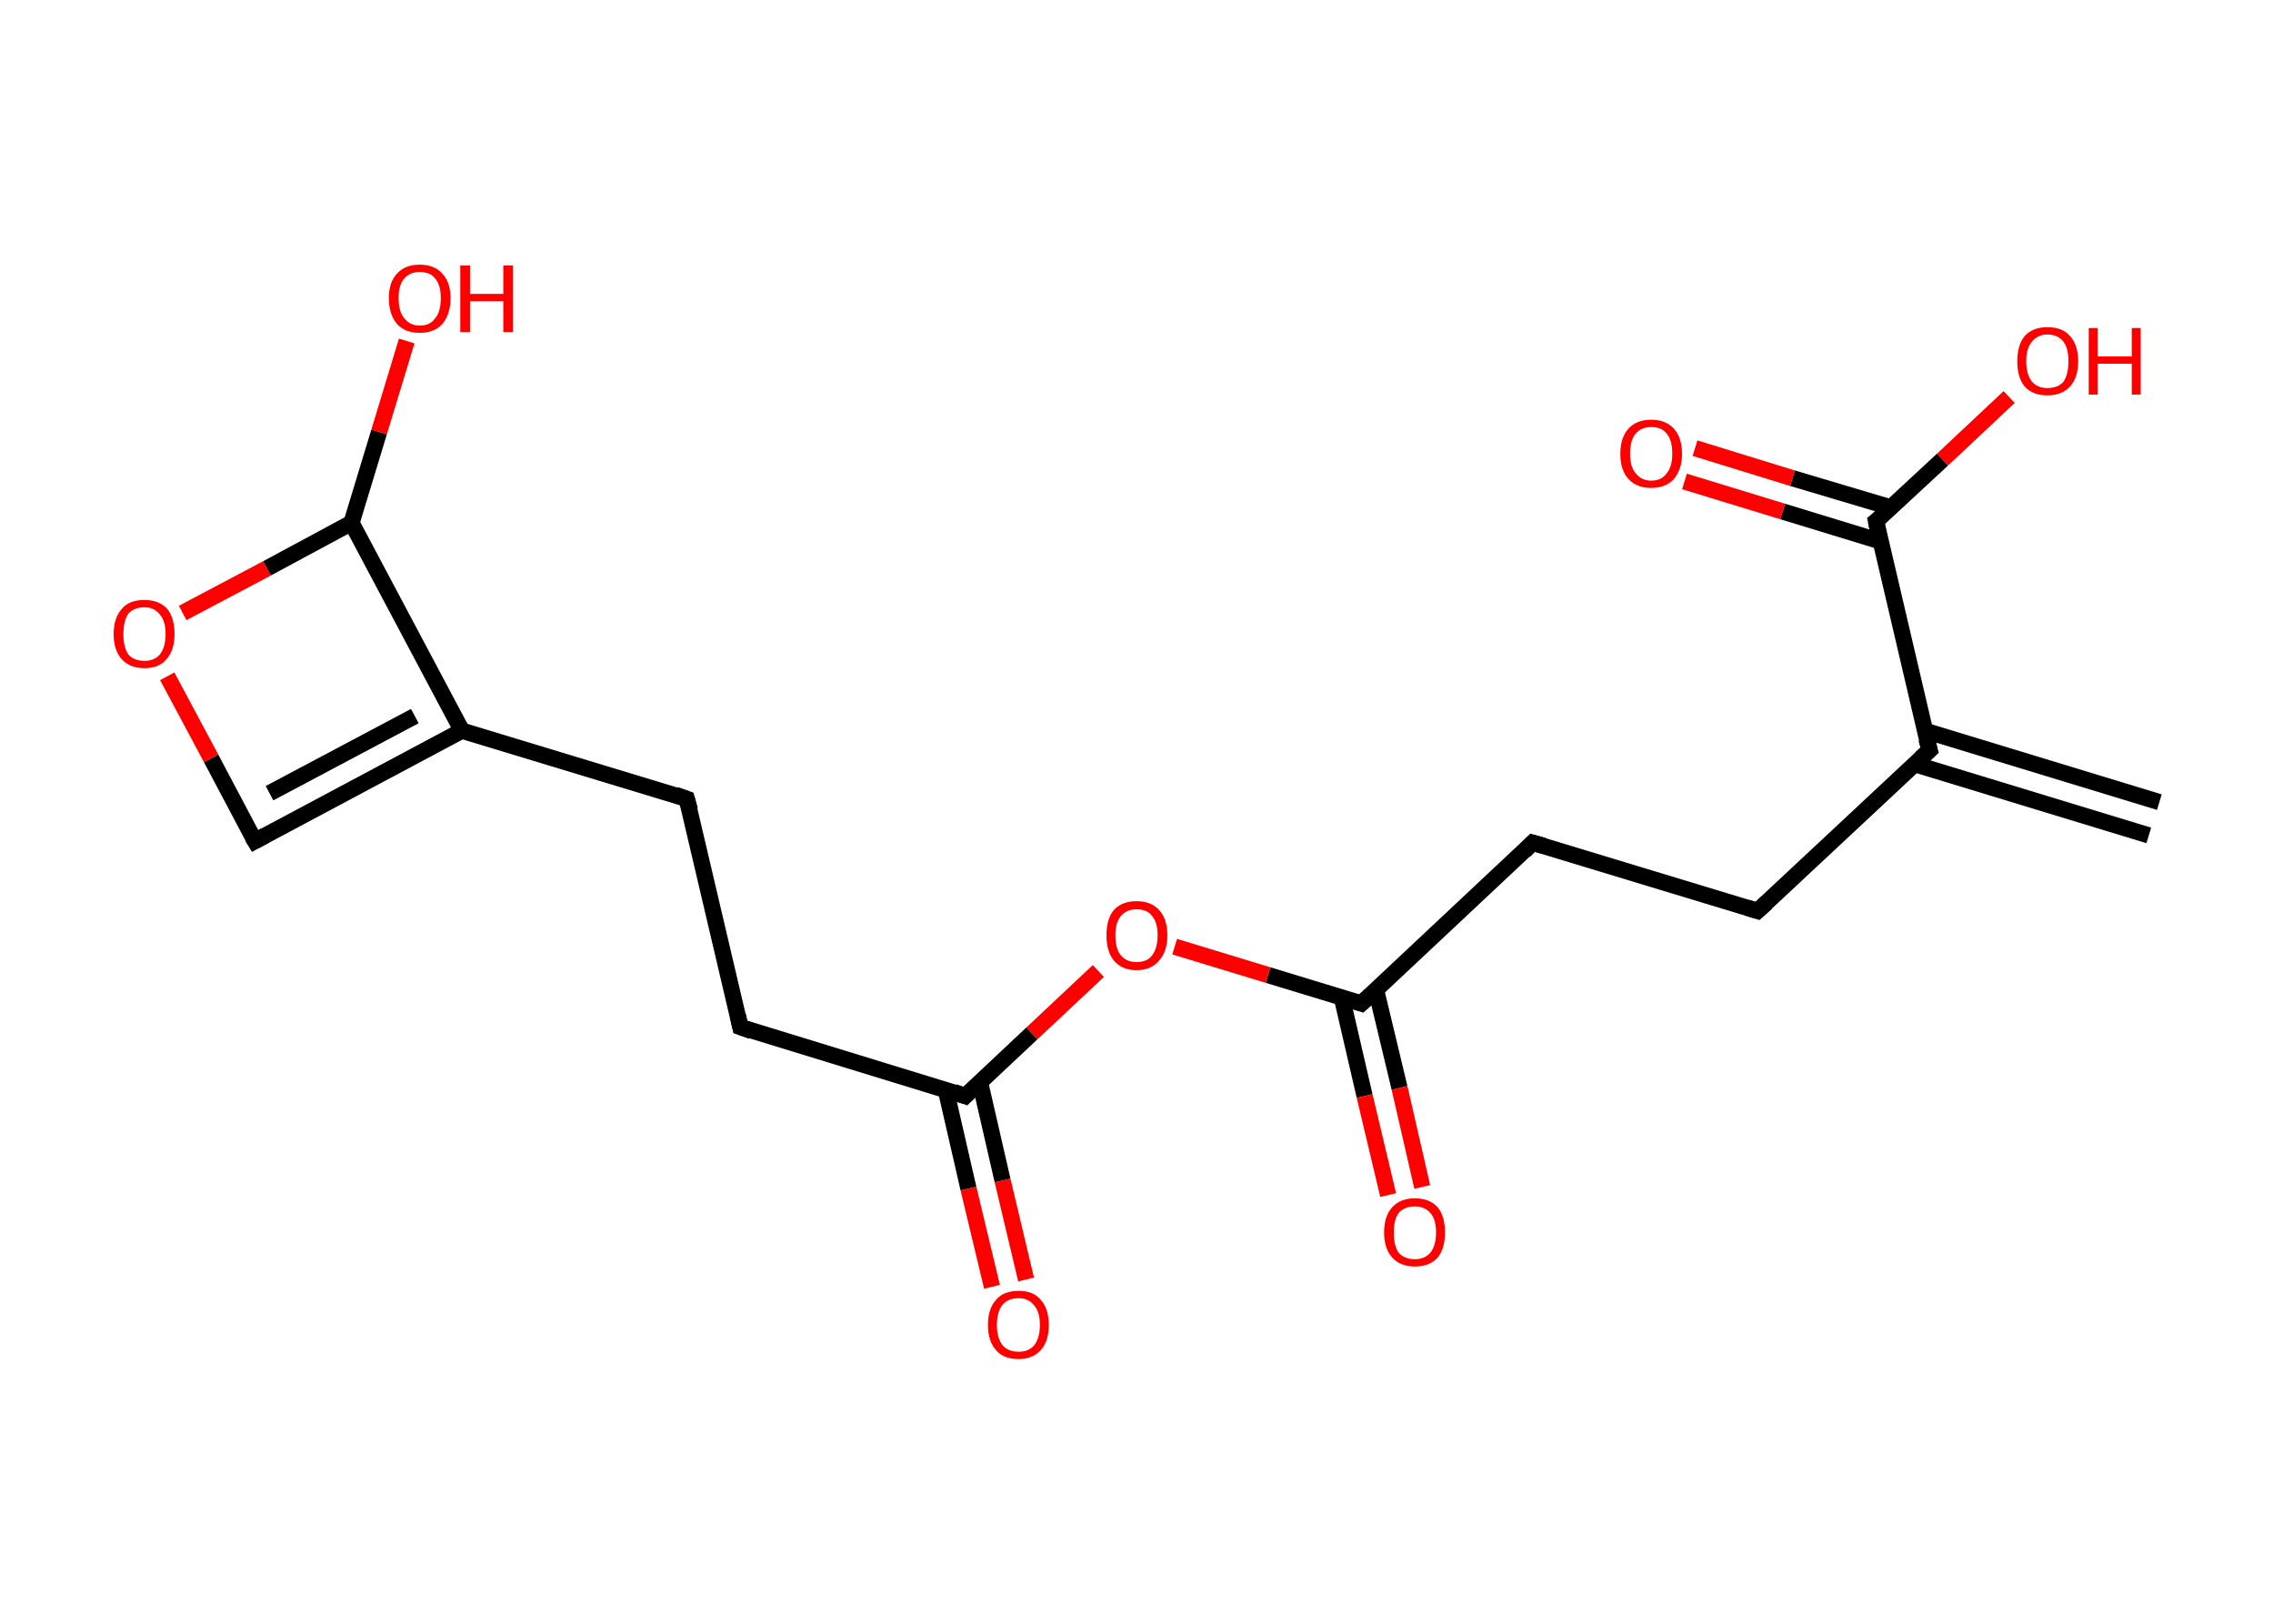 <?xml version='1.0' encoding='ASCII' standalone='yes'?>
<svg xmlns="http://www.w3.org/2000/svg" xmlns:rdkit="http://www.rdkit.org/xml" xmlns:xlink="http://www.w3.org/1999/xlink" version="1.1" baseProfile="full" xml:space="preserve" width="280px" height="200px" viewBox="0 0 280 200">
<!-- END OF HEADER -->
<rect style="opacity:1.0;fill:#FFFFFF;stroke:none" width="280.0" height="200.0" x="0.0" y="0.0"> </rect>
<path class="bond-0 atom-0 atom-1" d="M 264.7,102.9 L 235.8,94.1" style="fill:none;fill-rule:evenodd;stroke:#000000;stroke-width:2.0px;stroke-linecap:butt;stroke-linejoin:miter;stroke-opacity:1"/>
<path class="bond-0 atom-0 atom-1" d="M 266.0,98.8 L 237.1,90.0" style="fill:none;fill-rule:evenodd;stroke:#000000;stroke-width:2.0px;stroke-linecap:butt;stroke-linejoin:miter;stroke-opacity:1"/>
<path class="bond-1 atom-1 atom-2" d="M 237.7,92.4 L 216.5,112.2" style="fill:none;fill-rule:evenodd;stroke:#000000;stroke-width:2.0px;stroke-linecap:butt;stroke-linejoin:miter;stroke-opacity:1"/>
<path class="bond-2 atom-2 atom-3" d="M 216.5,112.2 L 188.8,103.8" style="fill:none;fill-rule:evenodd;stroke:#000000;stroke-width:2.0px;stroke-linecap:butt;stroke-linejoin:miter;stroke-opacity:1"/>
<path class="bond-3 atom-3 atom-4" d="M 188.8,103.8 L 167.7,123.6" style="fill:none;fill-rule:evenodd;stroke:#000000;stroke-width:2.0px;stroke-linecap:butt;stroke-linejoin:miter;stroke-opacity:1"/>
<path class="bond-4 atom-4 atom-5" d="M 165.3,122.9 L 168.1,135.0" style="fill:none;fill-rule:evenodd;stroke:#000000;stroke-width:2.0px;stroke-linecap:butt;stroke-linejoin:miter;stroke-opacity:1"/>
<path class="bond-4 atom-4 atom-5" d="M 168.1,135.0 L 171.0,147.2" style="fill:none;fill-rule:evenodd;stroke:#FF0000;stroke-width:2.0px;stroke-linecap:butt;stroke-linejoin:miter;stroke-opacity:1"/>
<path class="bond-4 atom-4 atom-5" d="M 169.5,121.9 L 172.4,134.0" style="fill:none;fill-rule:evenodd;stroke:#000000;stroke-width:2.0px;stroke-linecap:butt;stroke-linejoin:miter;stroke-opacity:1"/>
<path class="bond-4 atom-4 atom-5" d="M 172.4,134.0 L 175.2,146.2" style="fill:none;fill-rule:evenodd;stroke:#FF0000;stroke-width:2.0px;stroke-linecap:butt;stroke-linejoin:miter;stroke-opacity:1"/>
<path class="bond-5 atom-4 atom-6" d="M 167.7,123.6 L 156.2,120.1" style="fill:none;fill-rule:evenodd;stroke:#000000;stroke-width:2.0px;stroke-linecap:butt;stroke-linejoin:miter;stroke-opacity:1"/>
<path class="bond-5 atom-4 atom-6" d="M 156.2,120.1 L 144.7,116.6" style="fill:none;fill-rule:evenodd;stroke:#FF0000;stroke-width:2.0px;stroke-linecap:butt;stroke-linejoin:miter;stroke-opacity:1"/>
<path class="bond-6 atom-6 atom-7" d="M 135.3,119.6 L 127.1,127.3" style="fill:none;fill-rule:evenodd;stroke:#FF0000;stroke-width:2.0px;stroke-linecap:butt;stroke-linejoin:miter;stroke-opacity:1"/>
<path class="bond-6 atom-6 atom-7" d="M 127.1,127.3 L 118.9,135.0" style="fill:none;fill-rule:evenodd;stroke:#000000;stroke-width:2.0px;stroke-linecap:butt;stroke-linejoin:miter;stroke-opacity:1"/>
<path class="bond-7 atom-7 atom-8" d="M 116.5,134.2 L 119.3,146.4" style="fill:none;fill-rule:evenodd;stroke:#000000;stroke-width:2.0px;stroke-linecap:butt;stroke-linejoin:miter;stroke-opacity:1"/>
<path class="bond-7 atom-7 atom-8" d="M 119.3,146.4 L 122.2,158.5" style="fill:none;fill-rule:evenodd;stroke:#FF0000;stroke-width:2.0px;stroke-linecap:butt;stroke-linejoin:miter;stroke-opacity:1"/>
<path class="bond-7 atom-7 atom-8" d="M 120.7,133.2 L 123.5,145.4" style="fill:none;fill-rule:evenodd;stroke:#000000;stroke-width:2.0px;stroke-linecap:butt;stroke-linejoin:miter;stroke-opacity:1"/>
<path class="bond-7 atom-7 atom-8" d="M 123.5,145.4 L 126.4,157.6" style="fill:none;fill-rule:evenodd;stroke:#FF0000;stroke-width:2.0px;stroke-linecap:butt;stroke-linejoin:miter;stroke-opacity:1"/>
<path class="bond-8 atom-7 atom-9" d="M 118.9,135.0 L 91.2,126.5" style="fill:none;fill-rule:evenodd;stroke:#000000;stroke-width:2.0px;stroke-linecap:butt;stroke-linejoin:miter;stroke-opacity:1"/>
<path class="bond-9 atom-9 atom-10" d="M 91.2,126.5 L 84.6,98.4" style="fill:none;fill-rule:evenodd;stroke:#000000;stroke-width:2.0px;stroke-linecap:butt;stroke-linejoin:miter;stroke-opacity:1"/>
<path class="bond-10 atom-10 atom-11" d="M 84.6,98.4 L 56.9,90.0" style="fill:none;fill-rule:evenodd;stroke:#000000;stroke-width:2.0px;stroke-linecap:butt;stroke-linejoin:miter;stroke-opacity:1"/>
<path class="bond-11 atom-11 atom-12" d="M 56.9,90.0 L 31.4,103.6" style="fill:none;fill-rule:evenodd;stroke:#000000;stroke-width:2.0px;stroke-linecap:butt;stroke-linejoin:miter;stroke-opacity:1"/>
<path class="bond-11 atom-11 atom-12" d="M 51.1,88.2 L 33.2,97.7" style="fill:none;fill-rule:evenodd;stroke:#000000;stroke-width:2.0px;stroke-linecap:butt;stroke-linejoin:miter;stroke-opacity:1"/>
<path class="bond-12 atom-12 atom-13" d="M 31.4,103.6 L 26.0,93.4" style="fill:none;fill-rule:evenodd;stroke:#000000;stroke-width:2.0px;stroke-linecap:butt;stroke-linejoin:miter;stroke-opacity:1"/>
<path class="bond-12 atom-12 atom-13" d="M 26.0,93.4 L 20.6,83.3" style="fill:none;fill-rule:evenodd;stroke:#FF0000;stroke-width:2.0px;stroke-linecap:butt;stroke-linejoin:miter;stroke-opacity:1"/>
<path class="bond-13 atom-13 atom-14" d="M 22.5,75.5 L 32.9,70.0" style="fill:none;fill-rule:evenodd;stroke:#FF0000;stroke-width:2.0px;stroke-linecap:butt;stroke-linejoin:miter;stroke-opacity:1"/>
<path class="bond-13 atom-13 atom-14" d="M 32.9,70.0 L 43.3,64.4" style="fill:none;fill-rule:evenodd;stroke:#000000;stroke-width:2.0px;stroke-linecap:butt;stroke-linejoin:miter;stroke-opacity:1"/>
<path class="bond-14 atom-14 atom-15" d="M 43.3,64.4 L 46.7,53.2" style="fill:none;fill-rule:evenodd;stroke:#000000;stroke-width:2.0px;stroke-linecap:butt;stroke-linejoin:miter;stroke-opacity:1"/>
<path class="bond-14 atom-14 atom-15" d="M 46.7,53.2 L 50.1,42.0" style="fill:none;fill-rule:evenodd;stroke:#FF0000;stroke-width:2.0px;stroke-linecap:butt;stroke-linejoin:miter;stroke-opacity:1"/>
<path class="bond-15 atom-1 atom-16" d="M 237.7,92.4 L 231.1,64.2" style="fill:none;fill-rule:evenodd;stroke:#000000;stroke-width:2.0px;stroke-linecap:butt;stroke-linejoin:miter;stroke-opacity:1"/>
<path class="bond-16 atom-16 atom-17" d="M 232.9,62.5 L 220.8,58.9" style="fill:none;fill-rule:evenodd;stroke:#000000;stroke-width:2.0px;stroke-linecap:butt;stroke-linejoin:miter;stroke-opacity:1"/>
<path class="bond-16 atom-16 atom-17" d="M 220.8,58.9 L 208.8,55.2" style="fill:none;fill-rule:evenodd;stroke:#FF0000;stroke-width:2.0px;stroke-linecap:butt;stroke-linejoin:miter;stroke-opacity:1"/>
<path class="bond-16 atom-16 atom-17" d="M 231.7,66.7 L 219.6,63.0" style="fill:none;fill-rule:evenodd;stroke:#000000;stroke-width:2.0px;stroke-linecap:butt;stroke-linejoin:miter;stroke-opacity:1"/>
<path class="bond-16 atom-16 atom-17" d="M 219.6,63.0 L 207.5,59.3" style="fill:none;fill-rule:evenodd;stroke:#FF0000;stroke-width:2.0px;stroke-linecap:butt;stroke-linejoin:miter;stroke-opacity:1"/>
<path class="bond-17 atom-16 atom-18" d="M 231.1,64.2 L 239.3,56.6" style="fill:none;fill-rule:evenodd;stroke:#000000;stroke-width:2.0px;stroke-linecap:butt;stroke-linejoin:miter;stroke-opacity:1"/>
<path class="bond-17 atom-16 atom-18" d="M 239.3,56.6 L 247.5,48.9" style="fill:none;fill-rule:evenodd;stroke:#FF0000;stroke-width:2.0px;stroke-linecap:butt;stroke-linejoin:miter;stroke-opacity:1"/>
<path class="bond-18 atom-14 atom-11" d="M 43.3,64.4 L 56.9,90.0" style="fill:none;fill-rule:evenodd;stroke:#000000;stroke-width:2.0px;stroke-linecap:butt;stroke-linejoin:miter;stroke-opacity:1"/>
<path d="M 236.6,93.4 L 237.7,92.4 L 237.3,91.0" style="fill:none;stroke:#000000;stroke-width:2.0px;stroke-linecap:butt;stroke-linejoin:miter;stroke-opacity:1;"/>
<path d="M 217.6,111.2 L 216.5,112.2 L 215.2,111.8" style="fill:none;stroke:#000000;stroke-width:2.0px;stroke-linecap:butt;stroke-linejoin:miter;stroke-opacity:1;"/>
<path d="M 190.2,104.2 L 188.8,103.8 L 187.8,104.8" style="fill:none;stroke:#000000;stroke-width:2.0px;stroke-linecap:butt;stroke-linejoin:miter;stroke-opacity:1;"/>
<path d="M 168.8,122.6 L 167.7,123.6 L 167.1,123.4" style="fill:none;stroke:#000000;stroke-width:2.0px;stroke-linecap:butt;stroke-linejoin:miter;stroke-opacity:1;"/>
<path d="M 119.3,134.6 L 118.9,135.0 L 117.5,134.5" style="fill:none;stroke:#000000;stroke-width:2.0px;stroke-linecap:butt;stroke-linejoin:miter;stroke-opacity:1;"/>
<path d="M 92.6,127.0 L 91.2,126.5 L 90.9,125.1" style="fill:none;stroke:#000000;stroke-width:2.0px;stroke-linecap:butt;stroke-linejoin:miter;stroke-opacity:1;"/>
<path d="M 85.0,99.8 L 84.6,98.4 L 83.2,97.9" style="fill:none;stroke:#000000;stroke-width:2.0px;stroke-linecap:butt;stroke-linejoin:miter;stroke-opacity:1;"/>
<path d="M 32.7,102.9 L 31.4,103.6 L 31.1,103.1" style="fill:none;stroke:#000000;stroke-width:2.0px;stroke-linecap:butt;stroke-linejoin:miter;stroke-opacity:1;"/>
<path d="M 231.4,65.7 L 231.1,64.2 L 231.5,63.9" style="fill:none;stroke:#000000;stroke-width:2.0px;stroke-linecap:butt;stroke-linejoin:miter;stroke-opacity:1;"/>
<path class="atom-5" d="M 170.5 151.8 Q 170.5 149.8, 171.5 148.7 Q 172.5 147.6, 174.3 147.6 Q 176.1 147.6, 177.1 148.7 Q 178.0 149.8, 178.0 151.8 Q 178.0 153.8, 177.1 154.9 Q 176.1 156.0, 174.3 156.0 Q 172.5 156.0, 171.5 154.9 Q 170.5 153.8, 170.5 151.8 M 174.3 155.1 Q 175.5 155.1, 176.2 154.3 Q 176.9 153.4, 176.9 151.8 Q 176.9 150.2, 176.2 149.4 Q 175.5 148.6, 174.3 148.6 Q 173.0 148.6, 172.3 149.4 Q 171.7 150.2, 171.7 151.8 Q 171.7 153.5, 172.3 154.3 Q 173.0 155.1, 174.3 155.1 " fill="#FF0000"/>
<path class="atom-6" d="M 136.3 115.2 Q 136.3 113.2, 137.2 112.1 Q 138.2 111.0, 140.0 111.0 Q 141.8 111.0, 142.8 112.1 Q 143.8 113.2, 143.8 115.2 Q 143.8 117.2, 142.8 118.3 Q 141.8 119.5, 140.0 119.5 Q 138.2 119.5, 137.2 118.3 Q 136.3 117.2, 136.3 115.2 M 140.0 118.5 Q 141.3 118.5, 141.9 117.7 Q 142.6 116.8, 142.6 115.2 Q 142.6 113.6, 141.9 112.8 Q 141.3 112.0, 140.0 112.0 Q 138.8 112.0, 138.1 112.8 Q 137.4 113.6, 137.4 115.2 Q 137.4 116.9, 138.1 117.7 Q 138.8 118.5, 140.0 118.5 " fill="#FF0000"/>
<path class="atom-8" d="M 121.7 163.2 Q 121.7 161.2, 122.7 160.1 Q 123.6 159.0, 125.5 159.0 Q 127.3 159.0, 128.2 160.1 Q 129.2 161.2, 129.2 163.2 Q 129.2 165.2, 128.2 166.3 Q 127.2 167.4, 125.5 167.4 Q 123.6 167.4, 122.7 166.3 Q 121.7 165.2, 121.7 163.2 M 125.5 166.5 Q 126.7 166.5, 127.4 165.7 Q 128.1 164.8, 128.1 163.2 Q 128.1 161.6, 127.4 160.8 Q 126.7 159.9, 125.5 159.9 Q 124.2 159.9, 123.5 160.7 Q 122.8 161.6, 122.8 163.2 Q 122.8 164.8, 123.5 165.7 Q 124.2 166.5, 125.5 166.5 " fill="#FF0000"/>
<path class="atom-13" d="M 14.0 78.1 Q 14.0 76.1, 15.0 75.0 Q 15.9 73.9, 17.8 73.9 Q 19.6 73.9, 20.6 75.0 Q 21.5 76.1, 21.5 78.1 Q 21.5 80.1, 20.5 81.2 Q 19.6 82.3, 17.8 82.3 Q 16.0 82.3, 15.0 81.2 Q 14.0 80.1, 14.0 78.1 M 17.8 81.4 Q 19.0 81.4, 19.7 80.6 Q 20.4 79.7, 20.4 78.1 Q 20.4 76.5, 19.7 75.7 Q 19.0 74.8, 17.8 74.8 Q 16.5 74.8, 15.8 75.6 Q 15.2 76.5, 15.2 78.1 Q 15.2 79.7, 15.8 80.6 Q 16.5 81.4, 17.8 81.4 " fill="#FF0000"/>
<path class="atom-15" d="M 47.9 36.7 Q 47.9 34.8, 48.9 33.7 Q 49.9 32.6, 51.7 32.6 Q 53.5 32.6, 54.5 33.7 Q 55.5 34.8, 55.5 36.7 Q 55.5 38.7, 54.5 39.9 Q 53.5 41.0, 51.7 41.0 Q 49.9 41.0, 48.9 39.9 Q 47.9 38.7, 47.9 36.7 M 51.7 40.1 Q 53.0 40.1, 53.6 39.2 Q 54.3 38.4, 54.3 36.7 Q 54.3 35.1, 53.6 34.3 Q 53.0 33.5, 51.7 33.5 Q 50.5 33.5, 49.8 34.3 Q 49.1 35.1, 49.1 36.7 Q 49.1 38.4, 49.8 39.2 Q 50.5 40.1, 51.7 40.1 " fill="#FF0000"/>
<path class="atom-15" d="M 56.7 32.7 L 57.9 32.7 L 57.9 36.2 L 62.0 36.2 L 62.0 32.7 L 63.2 32.7 L 63.2 40.9 L 62.0 40.9 L 62.0 37.1 L 57.9 37.1 L 57.9 40.9 L 56.7 40.9 L 56.7 32.7 " fill="#FF0000"/>
<path class="atom-17" d="M 199.6 55.9 Q 199.6 53.9, 200.6 52.8 Q 201.6 51.7, 203.4 51.7 Q 205.2 51.7, 206.2 52.8 Q 207.2 53.9, 207.2 55.9 Q 207.2 57.8, 206.2 59.0 Q 205.2 60.1, 203.4 60.1 Q 201.6 60.1, 200.6 59.0 Q 199.6 57.9, 199.6 55.9 M 203.4 59.2 Q 204.7 59.2, 205.3 58.3 Q 206.0 57.5, 206.0 55.9 Q 206.0 54.2, 205.3 53.4 Q 204.7 52.6, 203.4 52.6 Q 202.2 52.6, 201.5 53.4 Q 200.8 54.2, 200.8 55.9 Q 200.8 57.5, 201.5 58.3 Q 202.2 59.2, 203.4 59.2 " fill="#FF0000"/>
<path class="atom-18" d="M 248.5 44.5 Q 248.5 42.5, 249.4 41.4 Q 250.4 40.3, 252.2 40.3 Q 254.1 40.3, 255.0 41.4 Q 256.0 42.5, 256.0 44.5 Q 256.0 46.5, 255.0 47.6 Q 254.0 48.7, 252.2 48.7 Q 250.4 48.7, 249.4 47.6 Q 248.5 46.5, 248.5 44.5 M 252.2 47.8 Q 253.5 47.8, 254.2 47.0 Q 254.8 46.1, 254.8 44.5 Q 254.8 42.9, 254.2 42.1 Q 253.5 41.2, 252.2 41.2 Q 251.0 41.2, 250.3 42.1 Q 249.6 42.9, 249.6 44.5 Q 249.6 46.1, 250.3 47.0 Q 251.0 47.8, 252.2 47.8 " fill="#FF0000"/>
<path class="atom-18" d="M 257.3 40.4 L 258.4 40.4 L 258.4 43.9 L 262.6 43.9 L 262.6 40.4 L 263.7 40.4 L 263.7 48.6 L 262.6 48.6 L 262.6 44.8 L 258.4 44.8 L 258.4 48.6 L 257.3 48.6 L 257.3 40.4 " fill="#FF0000"/>
</svg>
